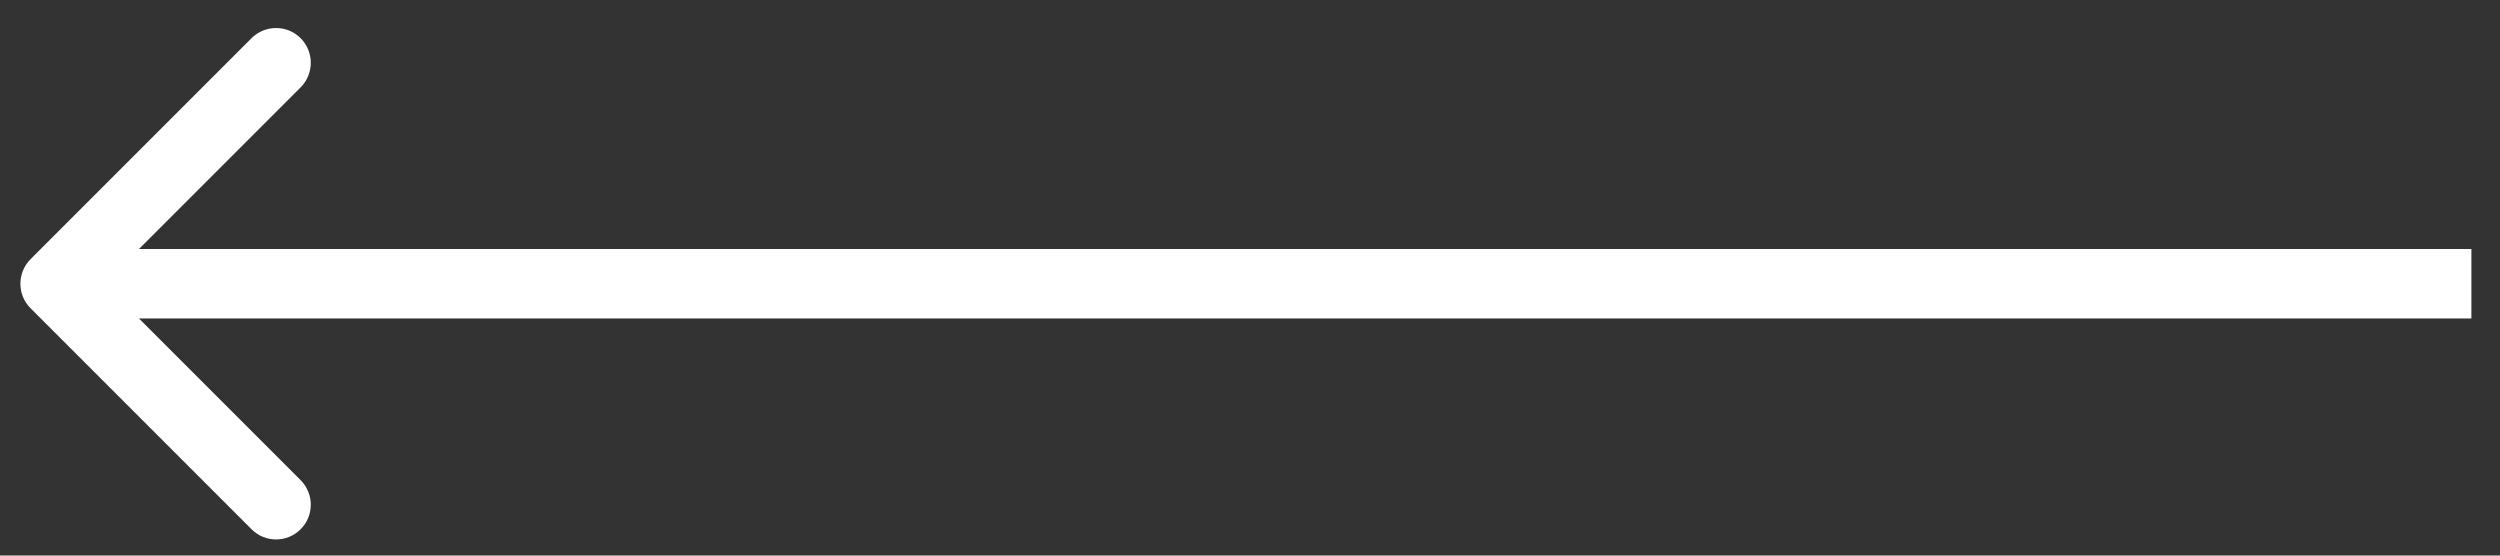 <svg xmlns="http://www.w3.org/2000/svg" width="36" height="8" viewBox="0 0 36 8" fill="none">
<rect x="0" y="0" width="36" height="8" fill="#333333" stroke="none"/>
<path d="M0.44 3.732C0.245 3.928 0.245 4.244 0.44 4.439L3.622 7.621C3.817 7.817 4.134 7.817 4.329 7.621C4.524 7.426 4.524 7.11 4.329 6.914L1.501 4.086L4.329 1.258C4.524 1.062 4.524 0.746 4.329 0.55C4.134 0.355 3.817 0.355 3.622 0.55L0.44 3.732ZM35.588 3.586H0.793V4.586H35.588V3.586Z" fill="white"/>
</svg>